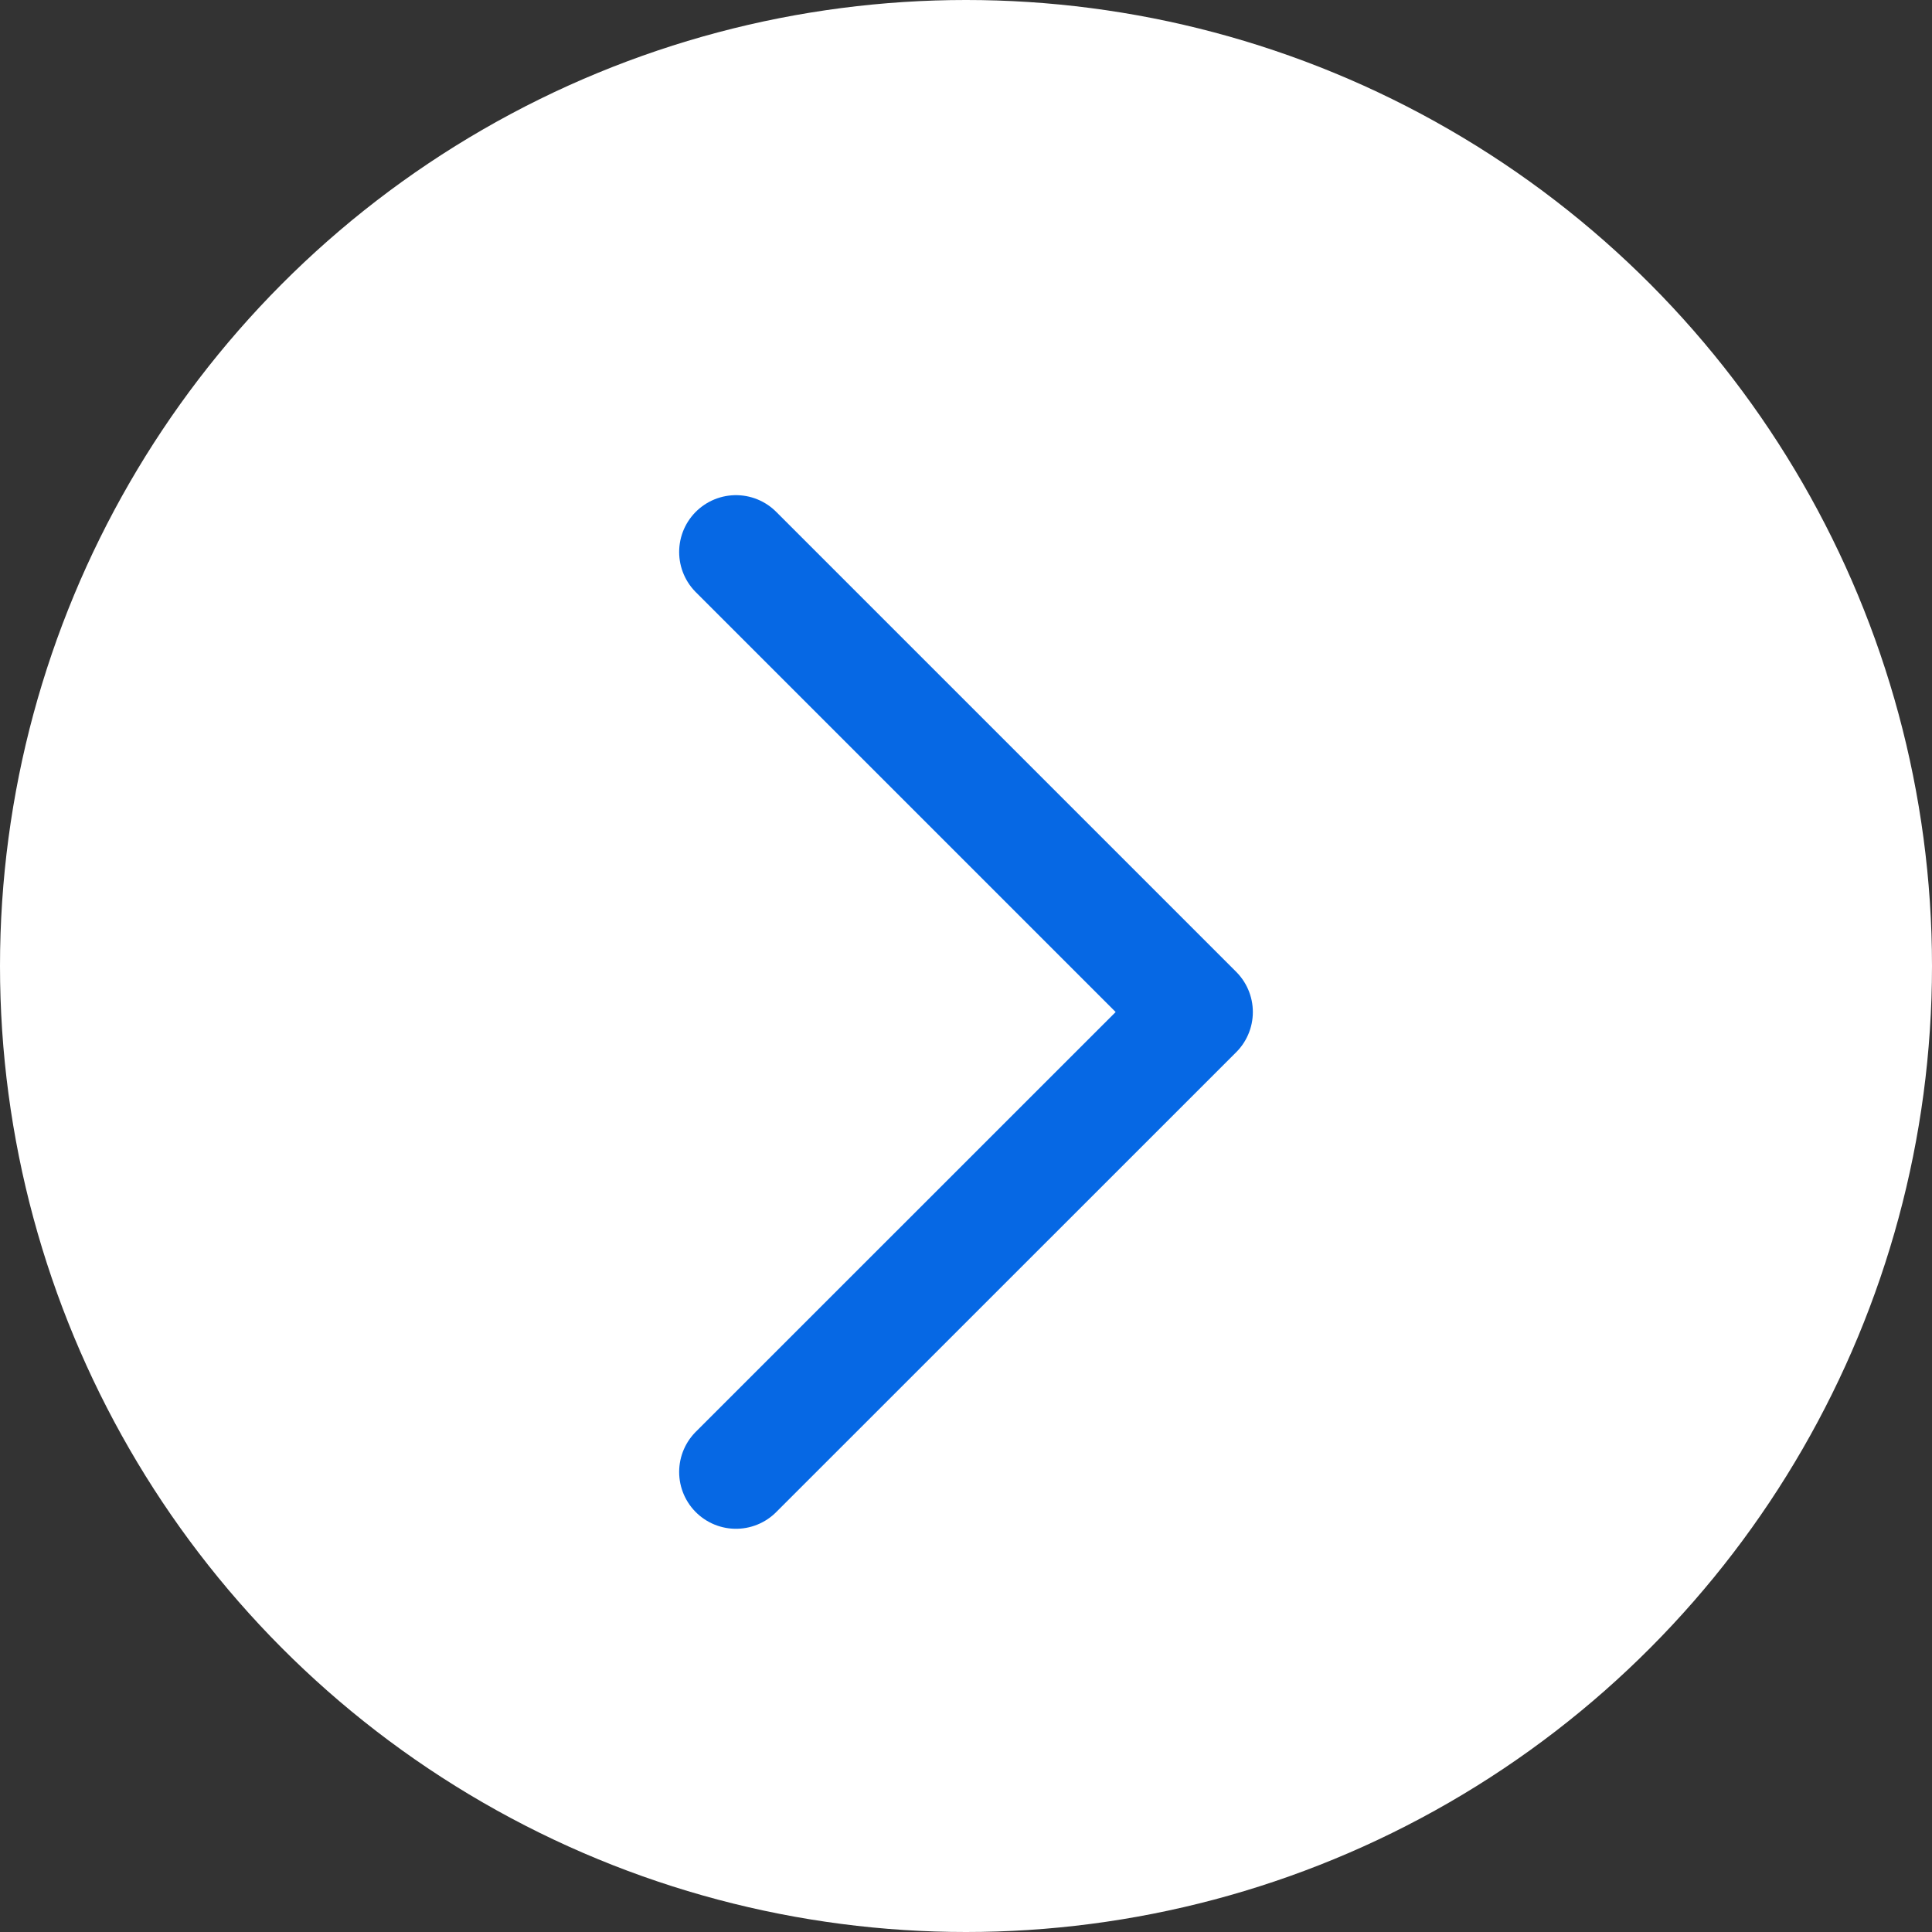 <svg width="17" height="17" viewBox="0 0 17 17" fill="none" xmlns="http://www.w3.org/2000/svg">
<rect x="0" y="0" width="17" height="17" fill="#333333" stroke="none"/>
<circle cx="8.5" cy="8.5" r="8.5" fill="white"/>
<path d="M6.476 12.952L10.524 8.905L6.476 4.857" stroke="#0668E4" stroke-linecap="round" stroke-linejoin="round"/>
</svg>
